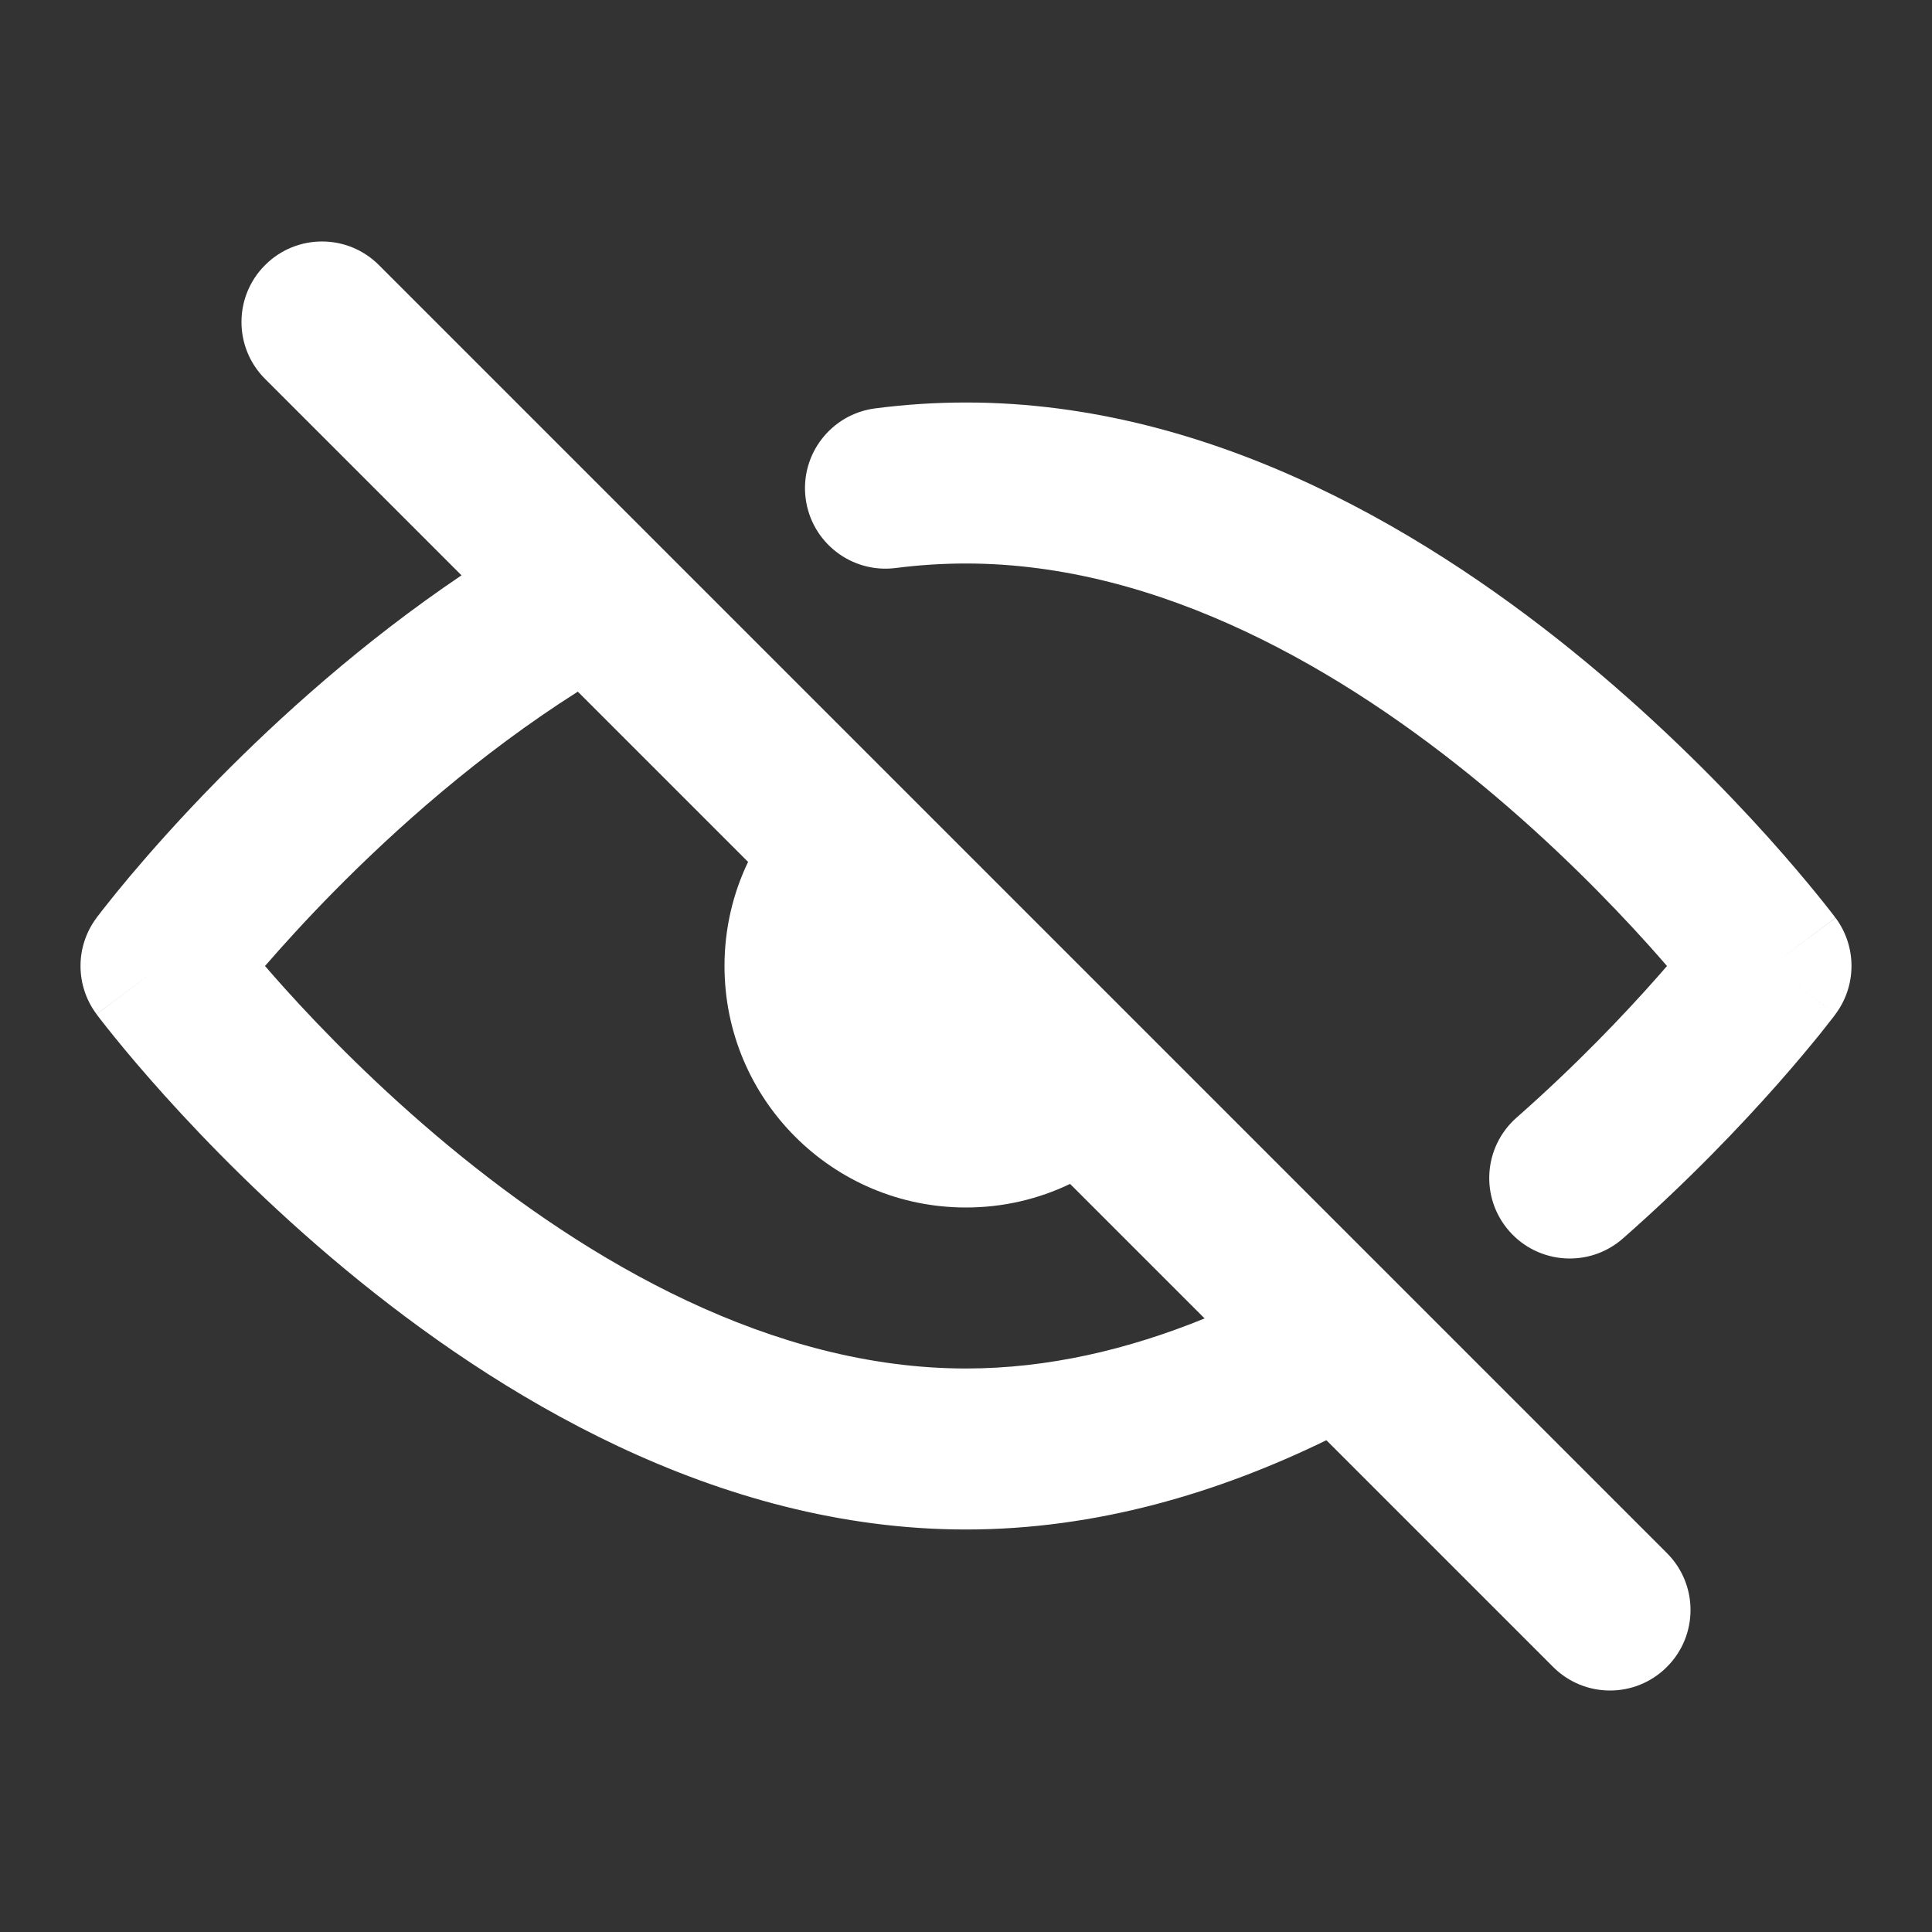 <svg width="24" height="24" viewBox="0 0 24 24" fill="none" xmlns="http://www.w3.org/2000/svg">
<rect x="0" y="0" width="24" height="24" fill="#333333" stroke="none"/>
<path fill-rule="evenodd" clip-rule="evenodd" d="M3.293 3.293C3.683 2.902 4.317 2.902 4.707 3.293L20.707 19.293C21.098 19.683 21.098 20.317 20.707 20.707C20.317 21.098 19.683 21.098 19.293 20.707L16.477 17.891C15.142 18.541 13.626 19 12 19C8.89 19 6.165 17.323 4.291 15.77C3.34 14.982 2.572 14.195 2.042 13.606C1.777 13.311 1.569 13.064 1.427 12.888C1.355 12.8 1.3 12.73 1.262 12.681C1.243 12.656 1.228 12.637 1.217 12.623L1.205 12.606L1.201 12.601L1.199 12.599C1.199 12.599 1.199 12.598 2 12C1.199 11.402 1.199 11.402 1.199 11.402L1.2 11.4L1.202 11.397L1.208 11.389L1.231 11.36C1.249 11.335 1.276 11.301 1.311 11.257C1.38 11.169 1.48 11.045 1.609 10.891C1.867 10.585 2.242 10.159 2.717 9.677C3.476 8.907 4.505 7.975 5.733 7.147L3.293 4.707C2.902 4.317 2.902 3.683 3.293 3.293ZM7.178 8.592C5.954 9.368 4.911 10.3 4.142 11.081C3.797 11.431 3.511 11.748 3.292 12C3.364 12.083 3.443 12.173 3.529 12.269C4.011 12.805 4.709 13.518 5.567 14.23C7.312 15.677 9.587 17 12 17C13.018 17 14.015 16.765 14.964 16.378L13.293 14.707C12.901 14.895 12.463 15 12 15C10.343 15 9 13.657 9 12C9 11.537 9.105 11.098 9.293 10.707L7.178 8.592ZM2 12L1.199 11.402C0.934 11.756 0.934 12.243 1.199 12.598L2 12ZM12 7C11.707 7 11.416 7.019 11.127 7.056C10.579 7.126 10.078 6.739 10.008 6.191C9.938 5.644 10.325 5.143 10.873 5.073C11.242 5.025 11.618 5 12 5C15.11 5 17.835 6.677 19.709 8.23C20.66 9.019 21.428 9.805 21.958 10.394C22.223 10.689 22.43 10.936 22.573 11.112C22.645 11.2 22.7 11.27 22.738 11.319C22.757 11.344 22.772 11.363 22.783 11.377L22.795 11.394L22.799 11.399L22.801 11.401C22.801 11.401 22.802 11.402 22 12C22.802 12.598 22.801 12.598 22.801 12.598L22.799 12.601L22.796 12.605L22.785 12.62C22.781 12.625 22.776 12.632 22.77 12.64C22.763 12.649 22.756 12.658 22.747 12.669C22.715 12.711 22.668 12.771 22.607 12.847C22.485 12.997 22.309 13.21 22.083 13.466C21.631 13.977 20.977 14.667 20.16 15.385C19.746 15.749 19.114 15.709 18.749 15.294C18.384 14.879 18.425 14.248 18.84 13.883C19.579 13.232 20.175 12.605 20.584 12.142C20.627 12.092 20.669 12.045 20.708 12C20.636 11.917 20.557 11.827 20.471 11.731C19.988 11.195 19.291 10.482 18.433 9.77C16.688 8.323 14.413 7 12 7ZM22 12L22.801 12.598C23.066 12.243 23.066 11.757 22.802 11.402L22 12Z" fill="white"/>
</svg>
